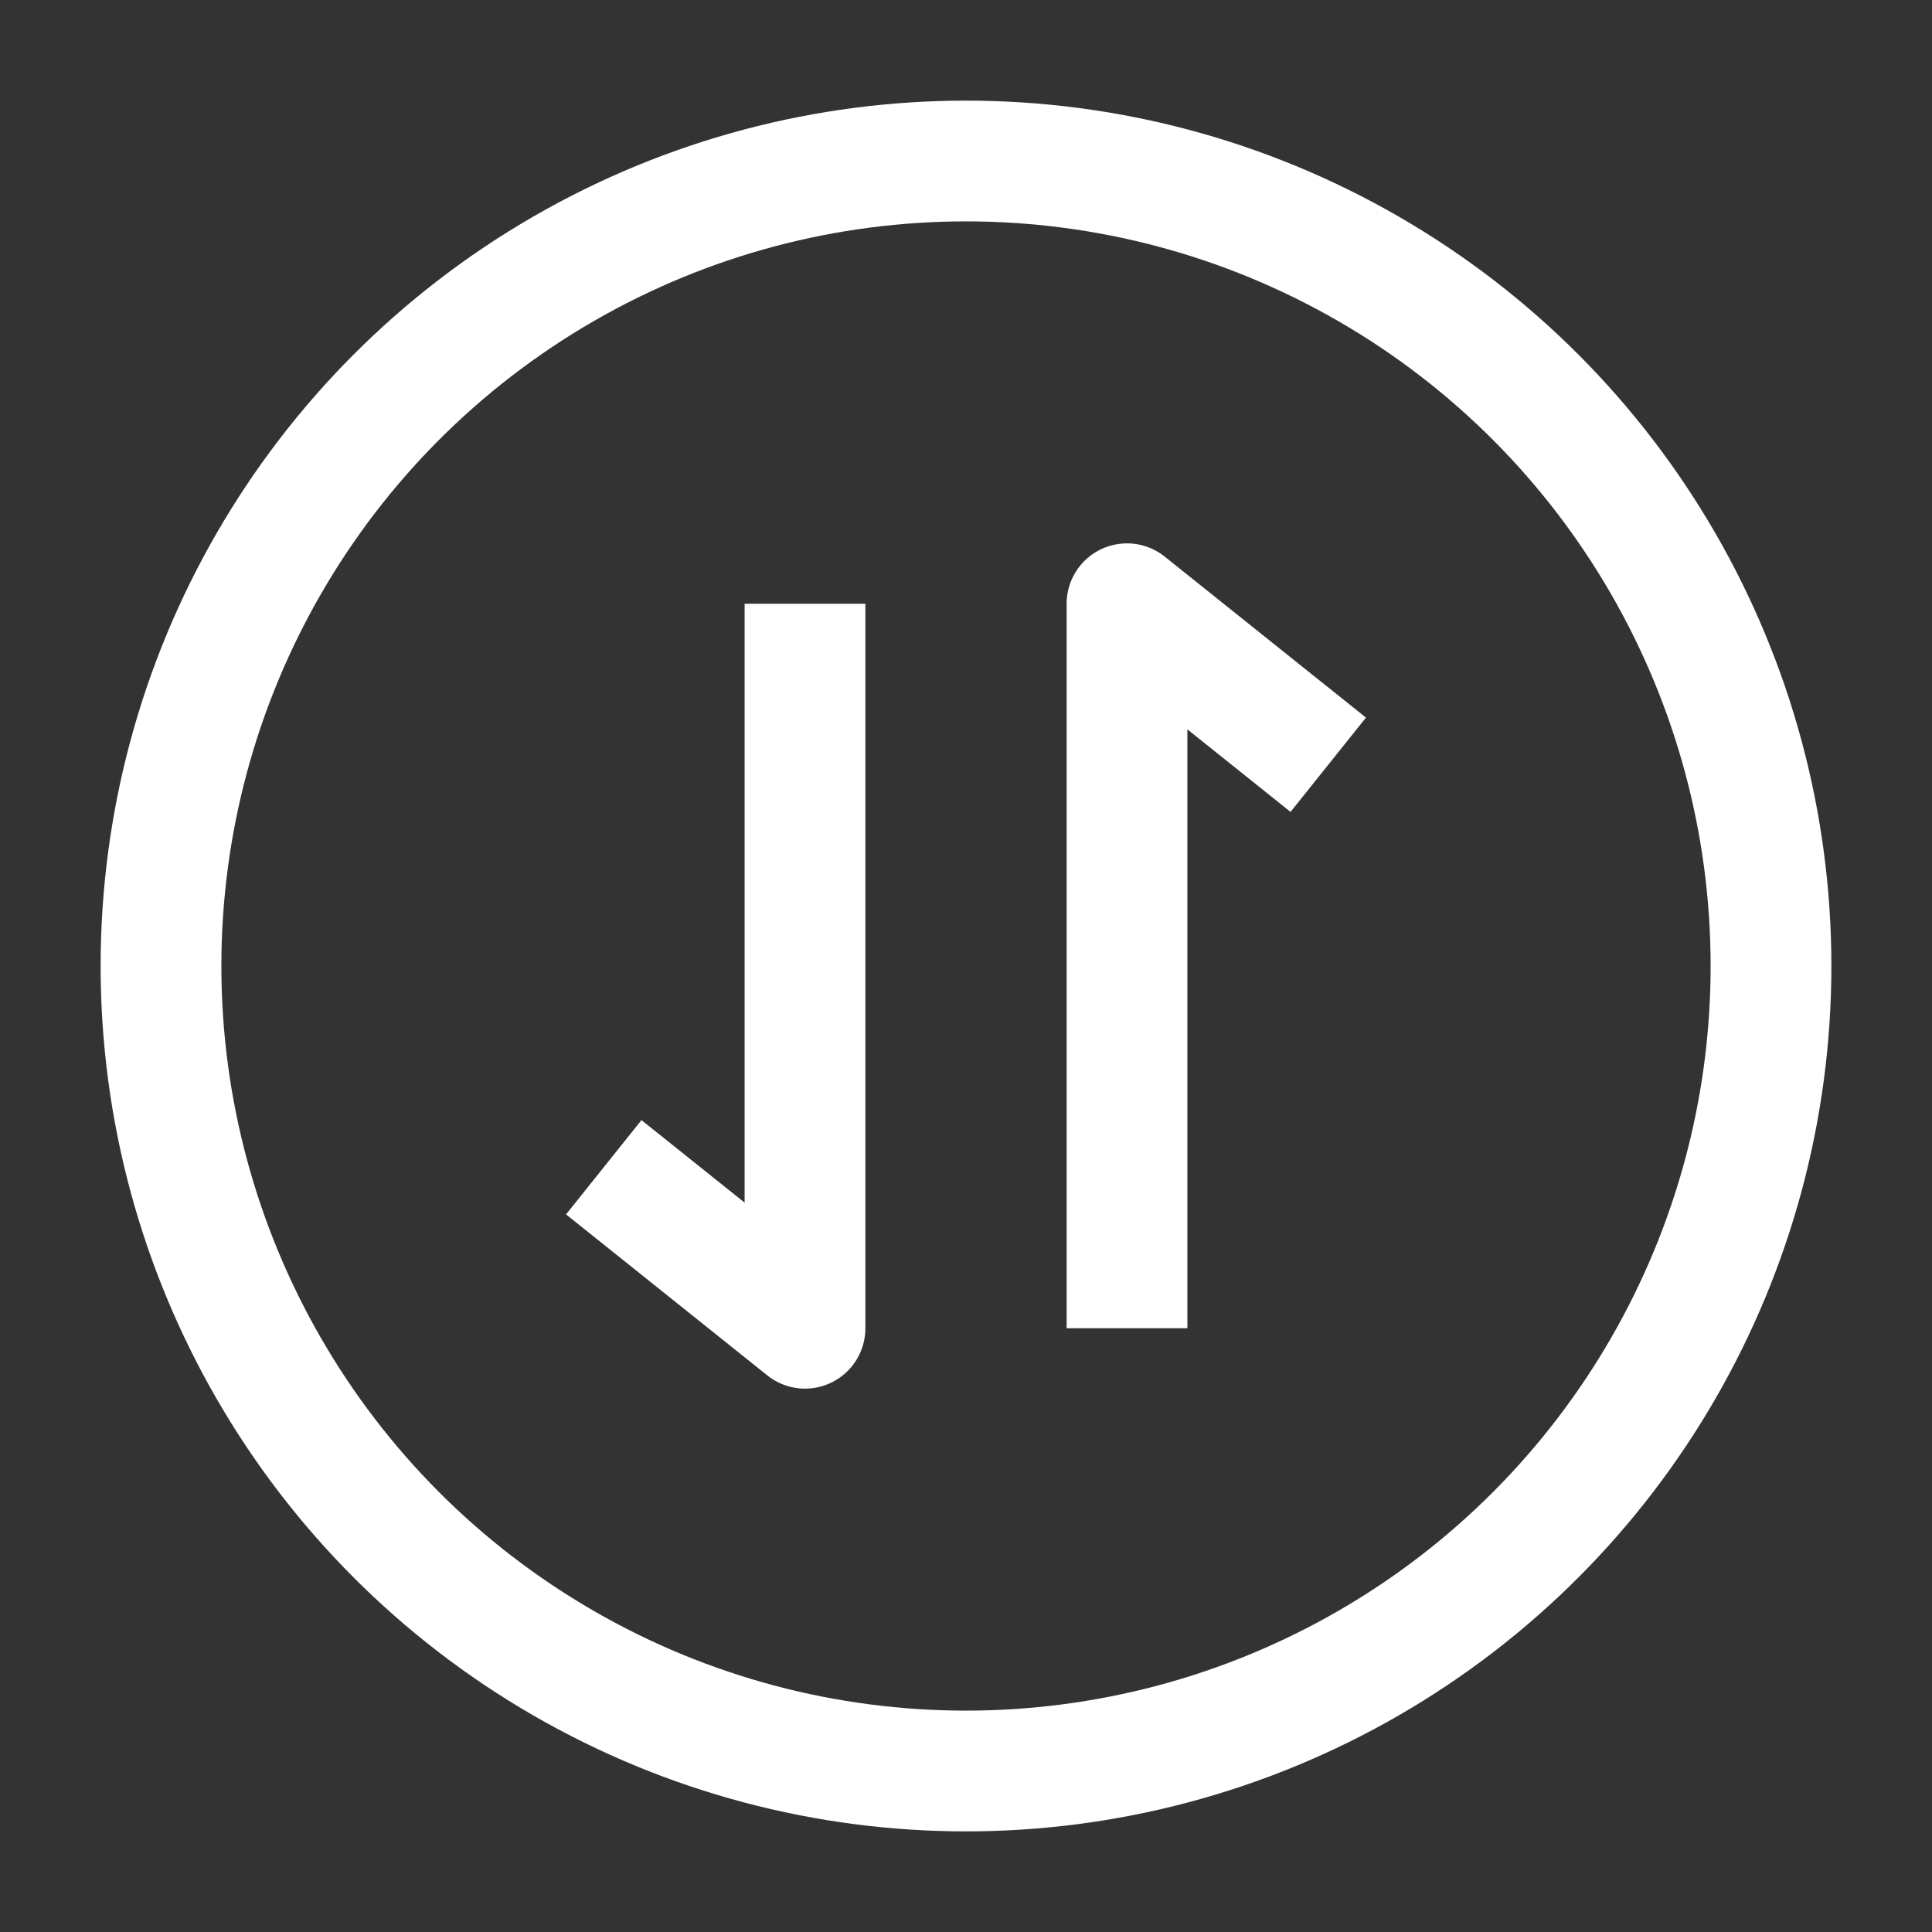 <svg width="24" height="24" viewBox="0 0 24 24" fill="none" xmlns="http://www.w3.org/2000/svg">
<rect x="0" y="0" width="24" height="24" fill="#333333" stroke="none"/>
<circle cx="12" cy="12" r="10" stroke="white" stroke-width="1.5" stroke-linejoin="round"/>
<path d="M16.5 9.5L14 7.5L14 16.5M7.5 14.5L10 16.5L10 7.5" stroke="white" stroke-width="1.5" stroke-linejoin="round"/>
</svg>
